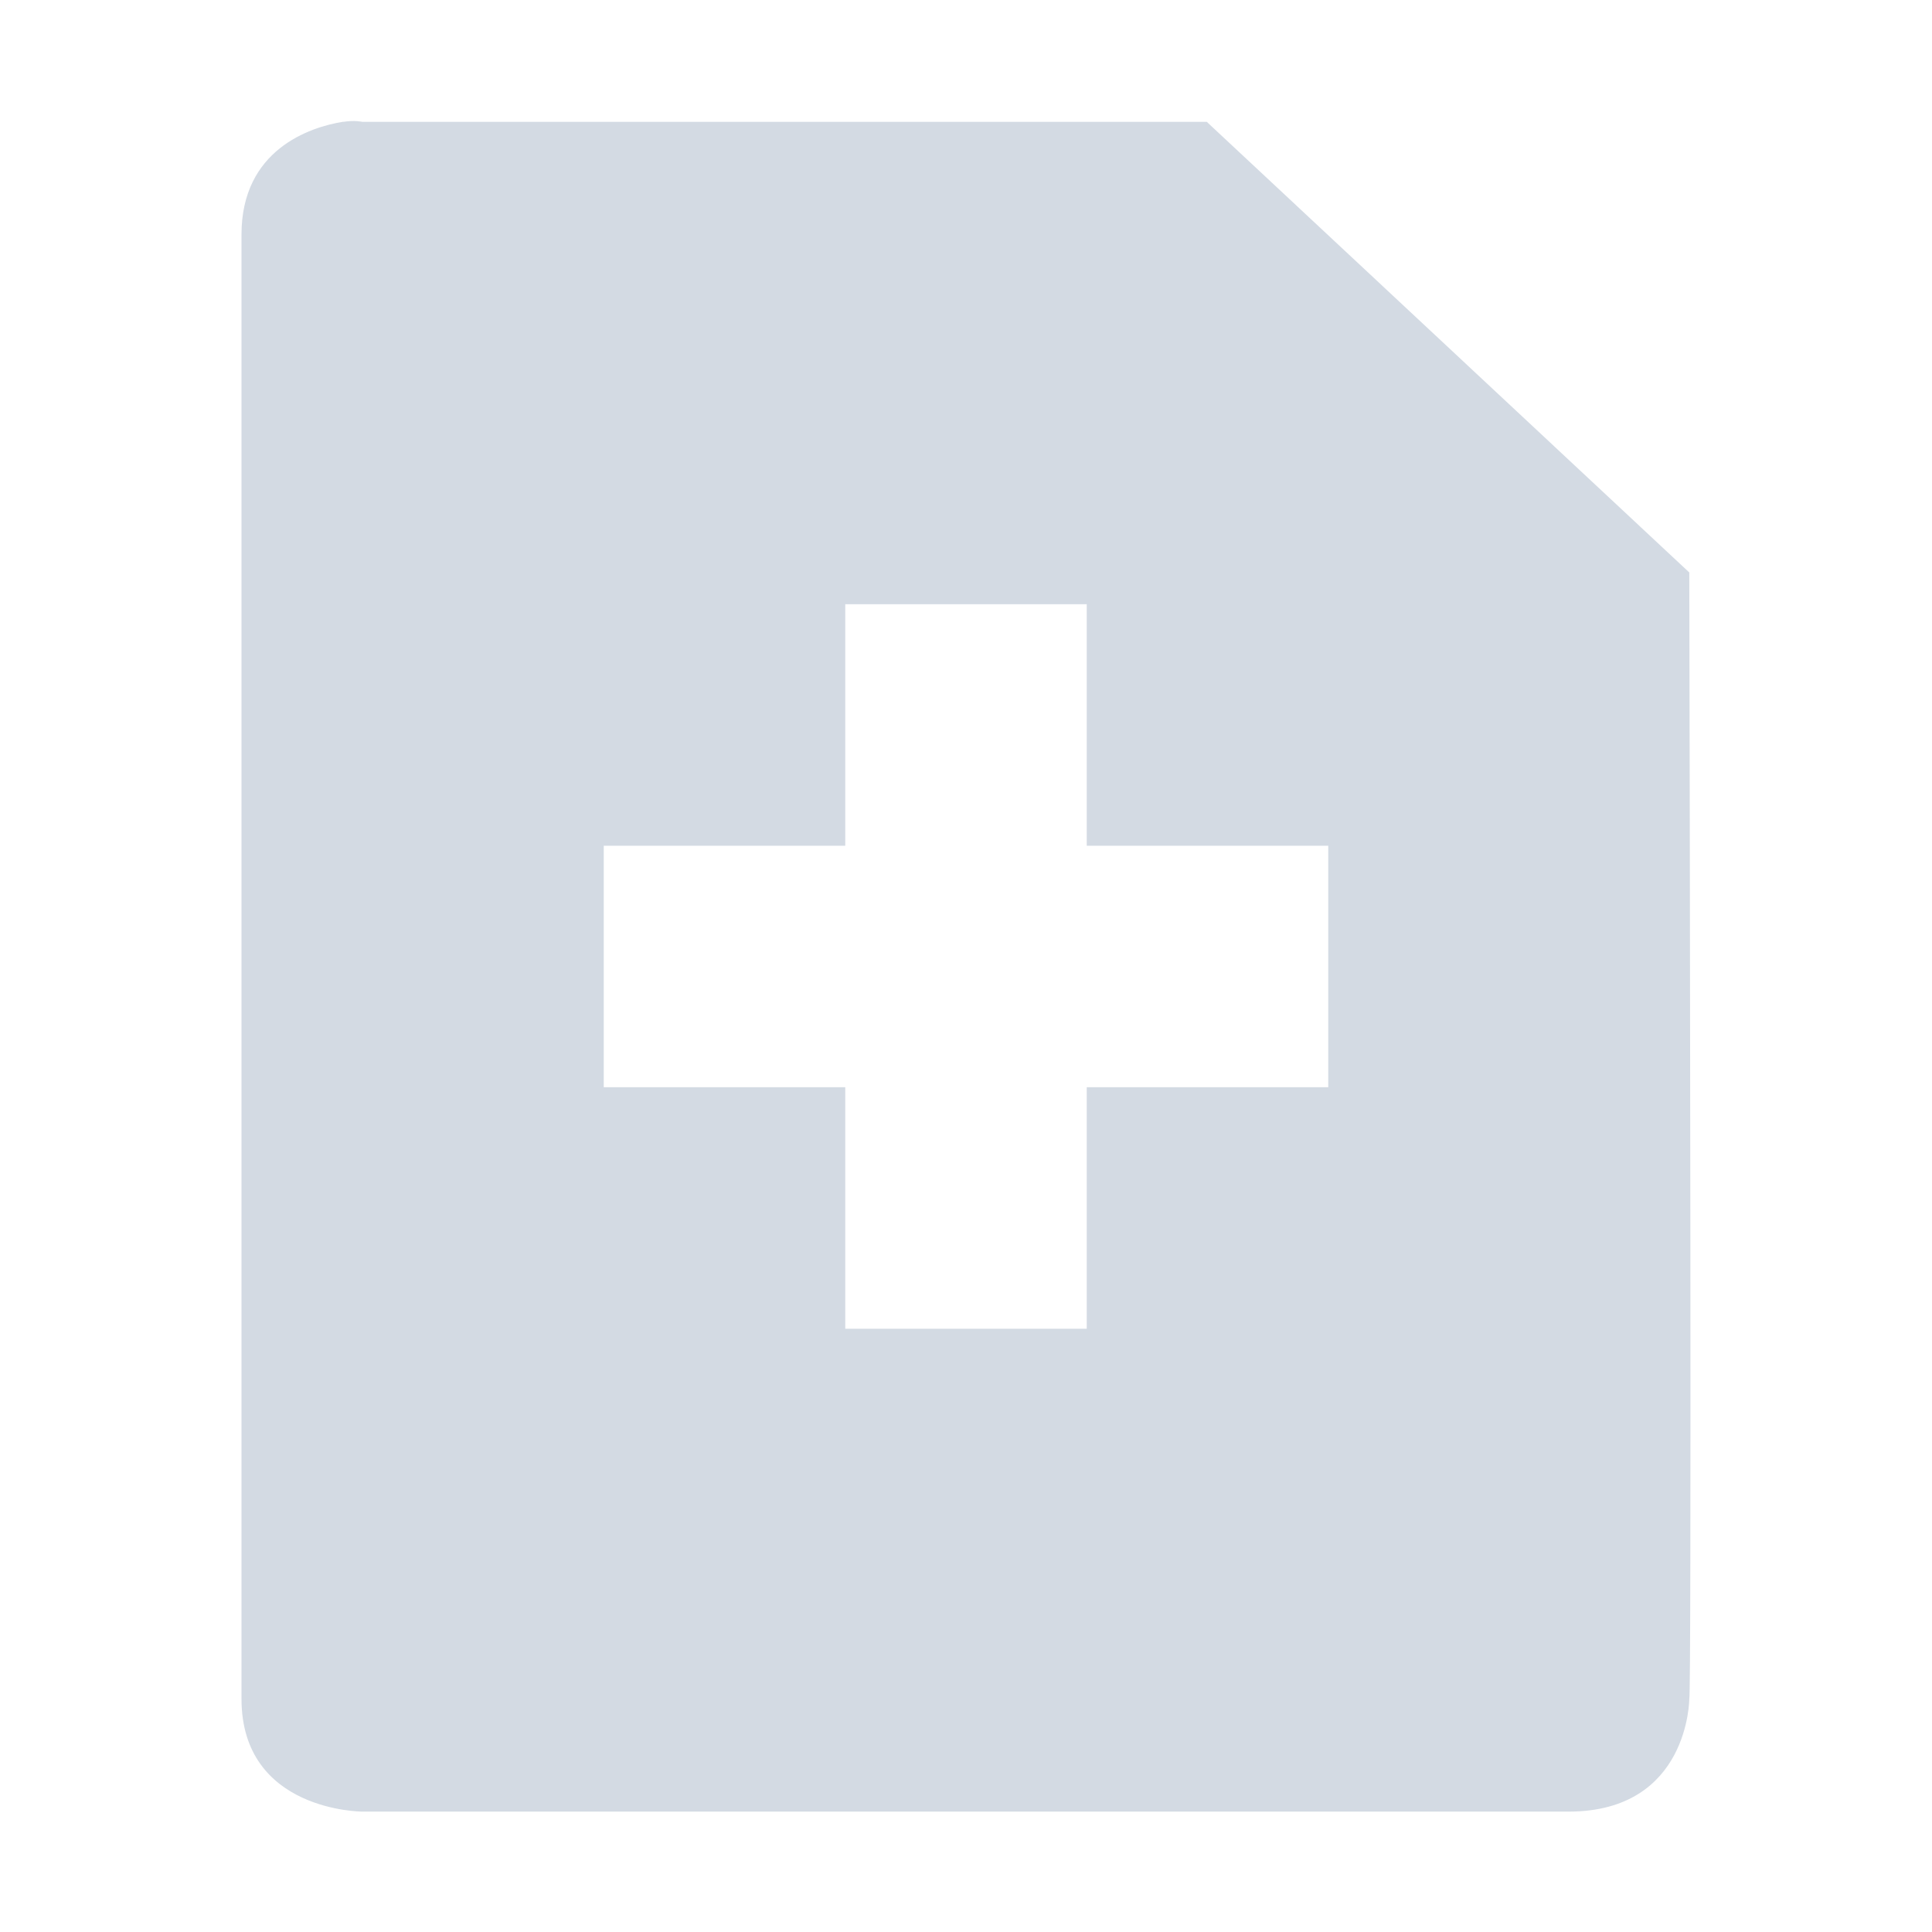 <svg height="16" viewBox="0 0 16 16" width="16" xmlns="http://www.w3.org/2000/svg"><path d="m2.844 1.008c-.281.044-.844.234-.844.934v12.127c0 .933 1 .934 1 .934h9.99c.999 0 1-.934 1-.934.019-.043.005-6.952 0-9.328l-3.996-3.732h-6.994s-.062-.015-.156 0zm4.156 3.996h2v2h2v2h-2v2h-2v-2h-2v-2h2z" fill="#d3dae3"/></svg>
